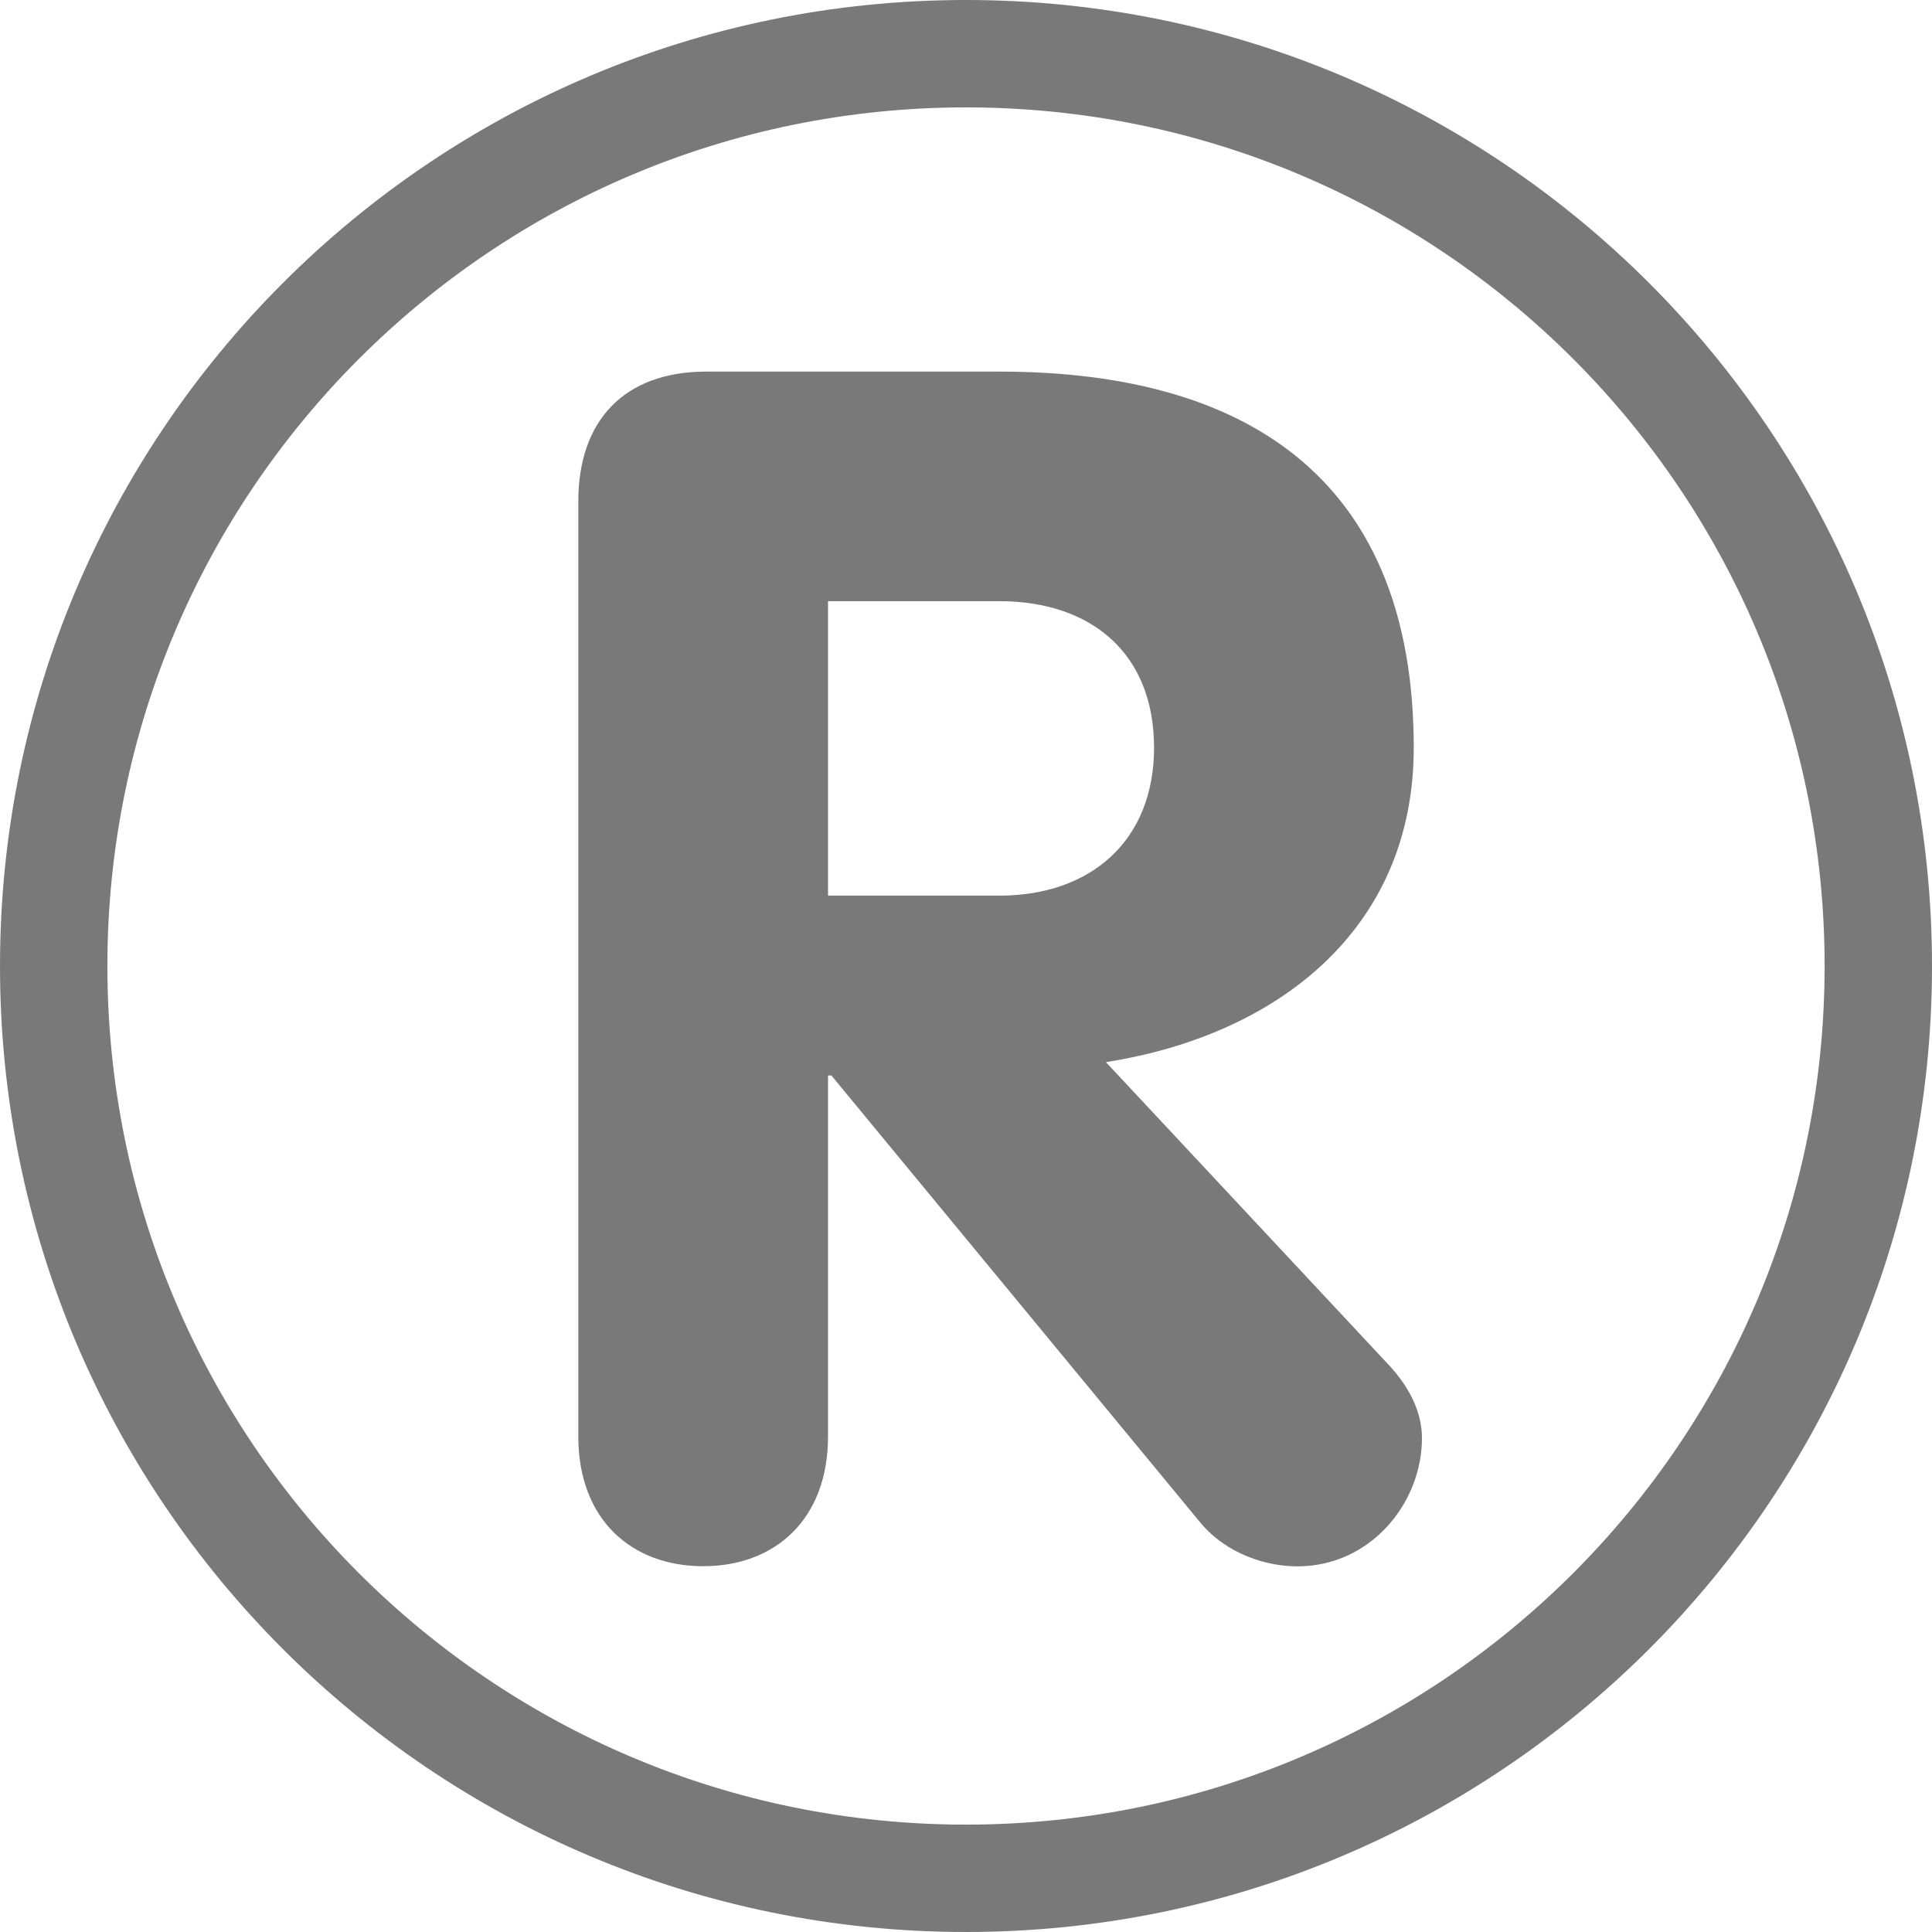 <svg width="12" height="12" viewBox="0 0 12 12" fill="none" xmlns="http://www.w3.org/2000/svg">
<path d="M6 0C2.686 0 0 2.687 0 6C0 9.314 2.686 12 6 12C9.314 12 12 9.314 12 6C12 2.687 9.314 0 6 0ZM6 11.333C3.055 11.333 0.667 8.946 0.667 6C0.667 3.055 3.055 0.667 6 0.667C8.946 0.667 11.333 3.055 11.333 6C11.333 8.946 8.946 11.333 6 11.333Z" fill="#797979"/>
<path d="M3.592 3.114C3.592 2.618 3.871 2.308 4.388 2.308H6.207C7.799 2.308 8.781 3.021 8.781 4.644C8.781 5.781 7.923 6.432 6.869 6.597L8.626 8.478C8.77 8.633 8.832 8.788 8.832 8.933C8.832 9.336 8.512 9.729 8.058 9.729C7.871 9.729 7.623 9.656 7.458 9.46L5.164 6.68H5.143V8.922C5.143 9.439 4.812 9.728 4.368 9.728C3.923 9.728 3.592 9.439 3.592 8.922V3.114V3.114ZM5.143 5.563H6.207C6.775 5.563 7.168 5.222 7.168 4.644C7.168 4.055 6.775 3.734 6.207 3.734H5.143V5.563Z" fill="#797979"/>
</svg>
